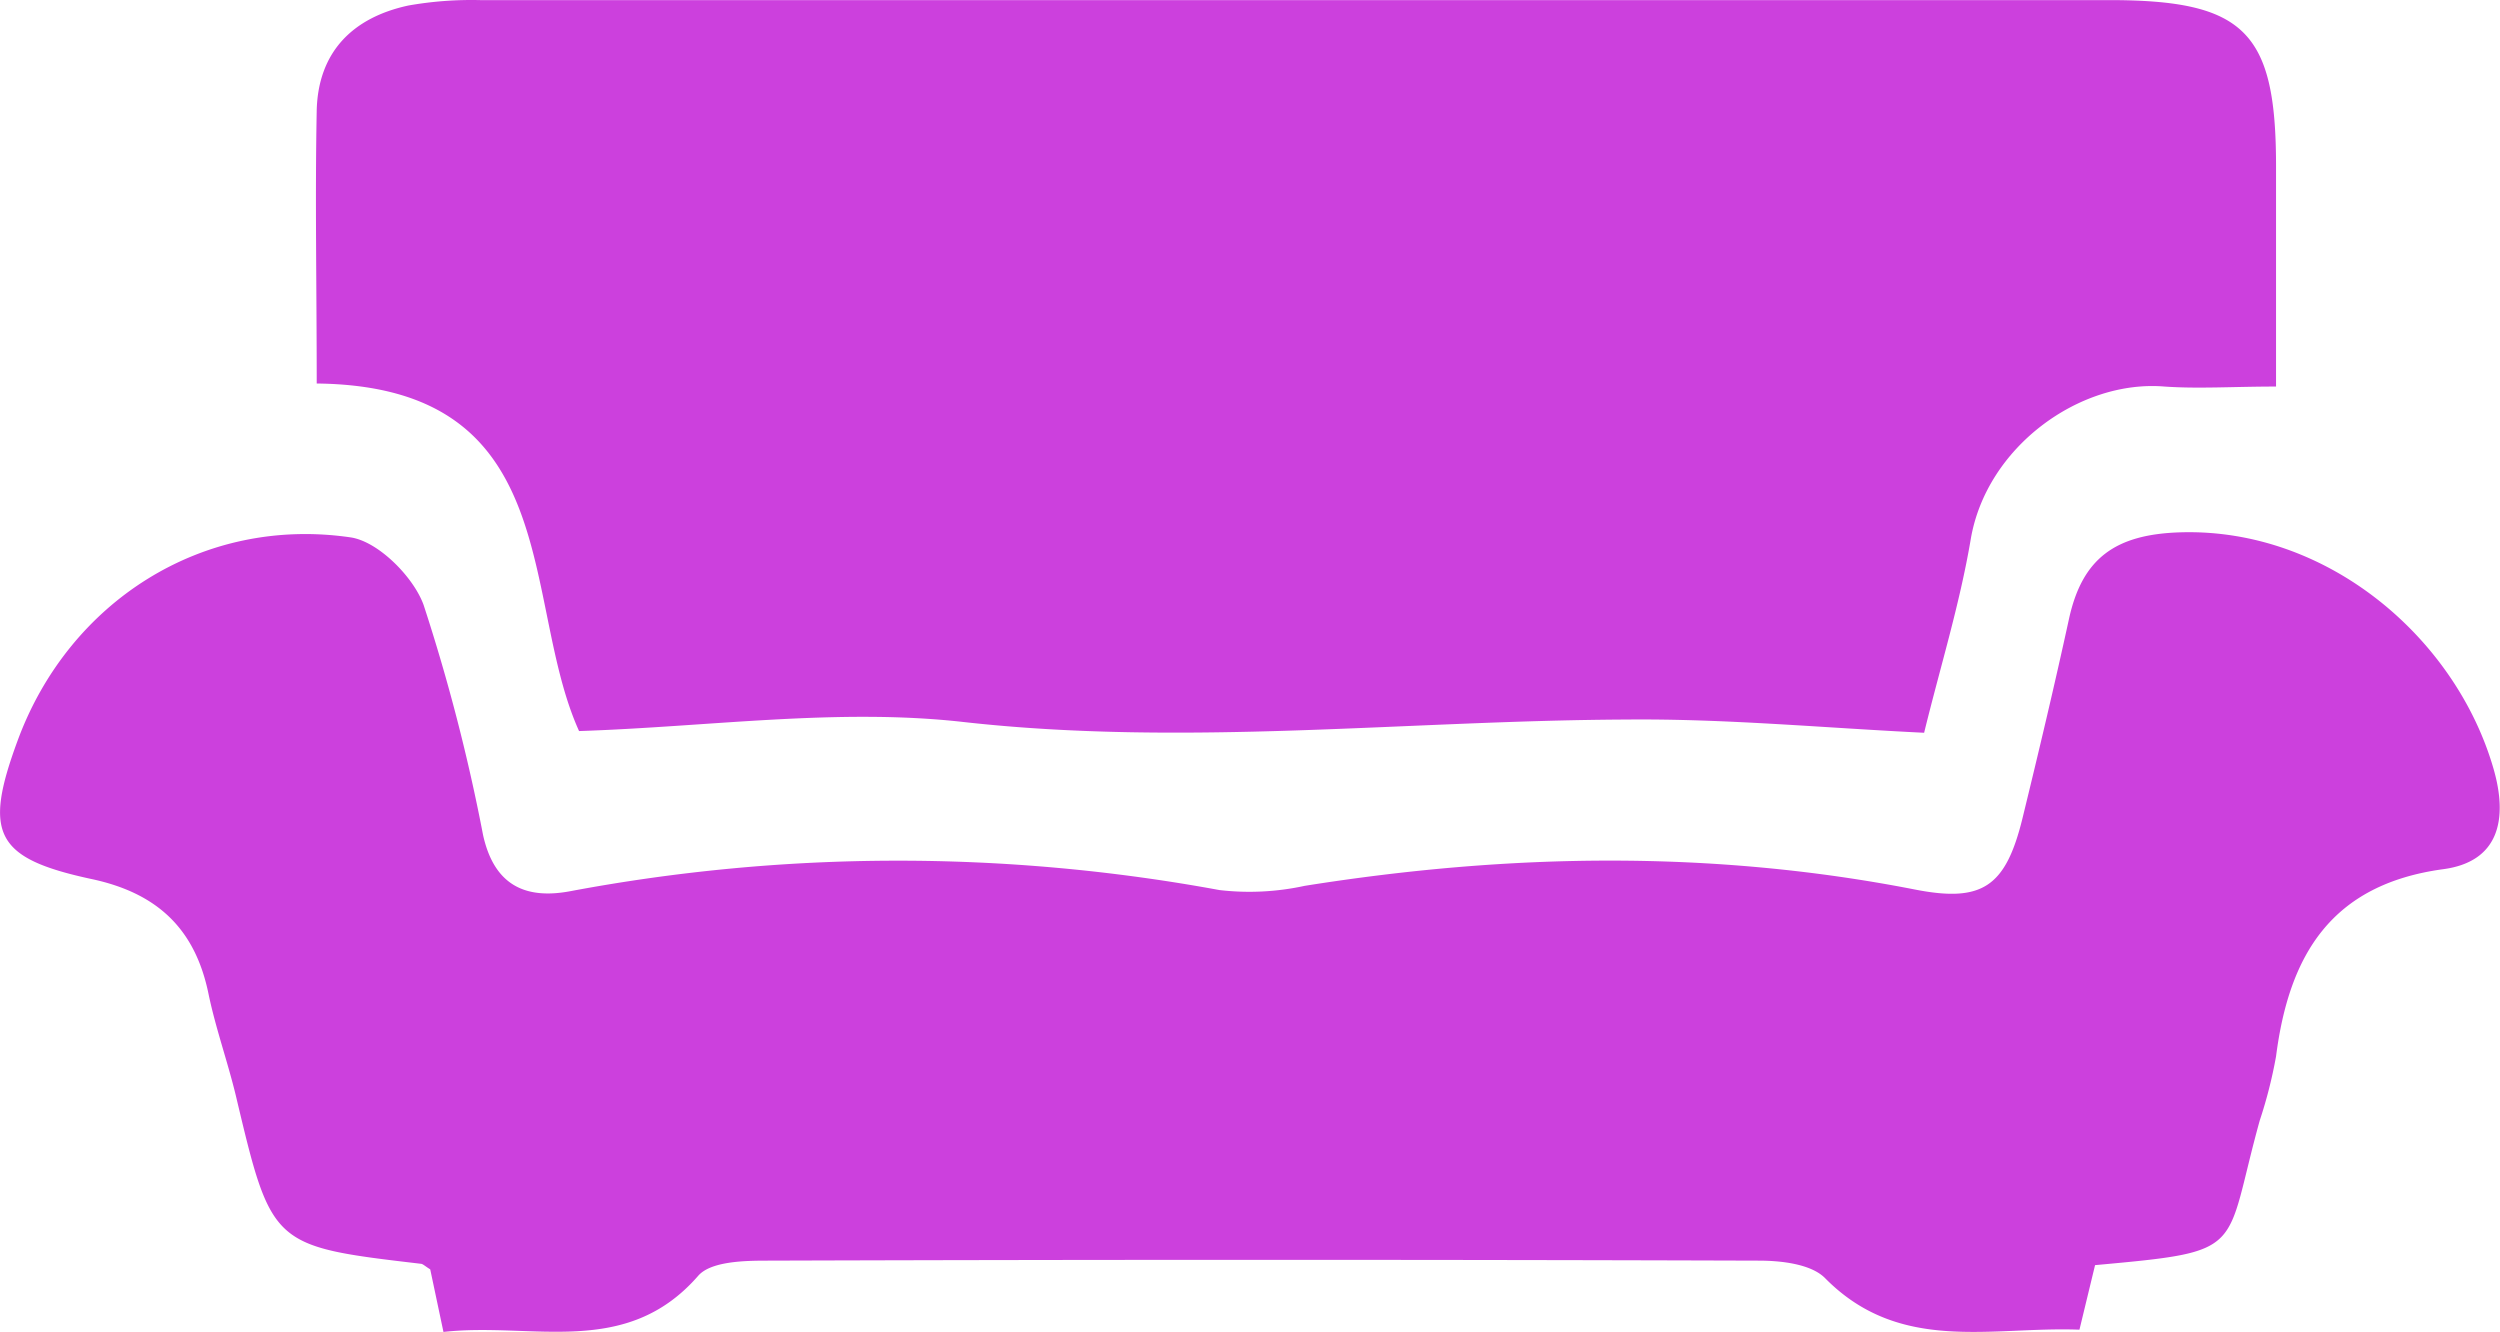 <?xml version="1.0" standalone="no"?><!DOCTYPE svg PUBLIC "-//W3C//DTD SVG 1.1//EN" "http://www.w3.org/Graphics/SVG/1.1/DTD/svg11.dtd"><svg t="1731336077369" class="icon" viewBox="0 0 1922 1024" version="1.1" xmlns="http://www.w3.org/2000/svg" p-id="48572" xmlns:xlink="http://www.w3.org/1999/xlink" width="240.25" height="128"><path d="M243.494 294.84c0-74.757-1.322-142.394 0-210.031 1.119-44.549 27.258-71.197 70.383-80.554a279.296 279.296 0 0 1 55.432-4.17h1251.034c105.473-0.203 129.477 24.105 129.477 127.646v169.449c-32.751 0-59.399 1.831-85.843 0-64.891-5.391-136.902 46.278-148.904 117.577-8.442 49.94-23.597 98.659-35.802 148.598-77.096-3.763-152.565-10.883-228.339-10.171-170.161 0.712-339.61 21.054-510.788 1.831-96.218-10.781-195.385 3.763-294.959 7.018-45.464-100.388-9.561-265.057-201.691-267.192z" fill="#cc40dd" p-id="48573"></path><path d="M1610.681 972.636l-12.002 49.635c-68.044-2.644-138.021 18.715-195.589-39.667-10.781-10.883-33.869-13.426-50.855-13.426q-381.209-1.221-762.826 0c-17.901 0-43.023 0.712-52.584 11.595-55.635 63.874-127.239 35.497-195.894 43.227l-10.171-48.109c-4.068-2.543-5.492-4.068-7.018-4.272-115.034-13.527-114.932-13.527-142.394-129.172-6.306-26.139-15.46-51.669-20.952-77.91-10.171-50.245-39.26-78.012-90.319-88.793-74.147-15.968-82.792-35.09-56.551-106.287 39.26-106.796 142.089-172.907 255.903-156.328 21.359 3.051 48.516 30.513 56.246 51.974a1444.894 1444.894 0 0 1 45.668 176.67c8.442 38.65 32.344 49.838 66.824 43.43a1364.034 1364.034 0 0 1 499.397-0.915 199.555 199.555 0 0 0 65.501-3.255c156.634-24.919 312.86-27.767 469.189 2.848 51.974 10.171 69.773-2.238 82.69-55.025 12.409-50.855 24.512-101.71 35.7-153.074 10.171-46.482 35.497-64.993 85.538-66.518 113.305-3.458 211.76 81.368 240.748 181.451 11.595 39.87 3.763 71.807-38.446 77.503-86.454 11.697-118.696 66.213-128.663 143.92a355.07 355.07 0 0 1-12.51 49.228c-28.174 101.507-8.442 100.49-126.629 111.271z" fill="#cc40dd" p-id="48574"></path></svg>
